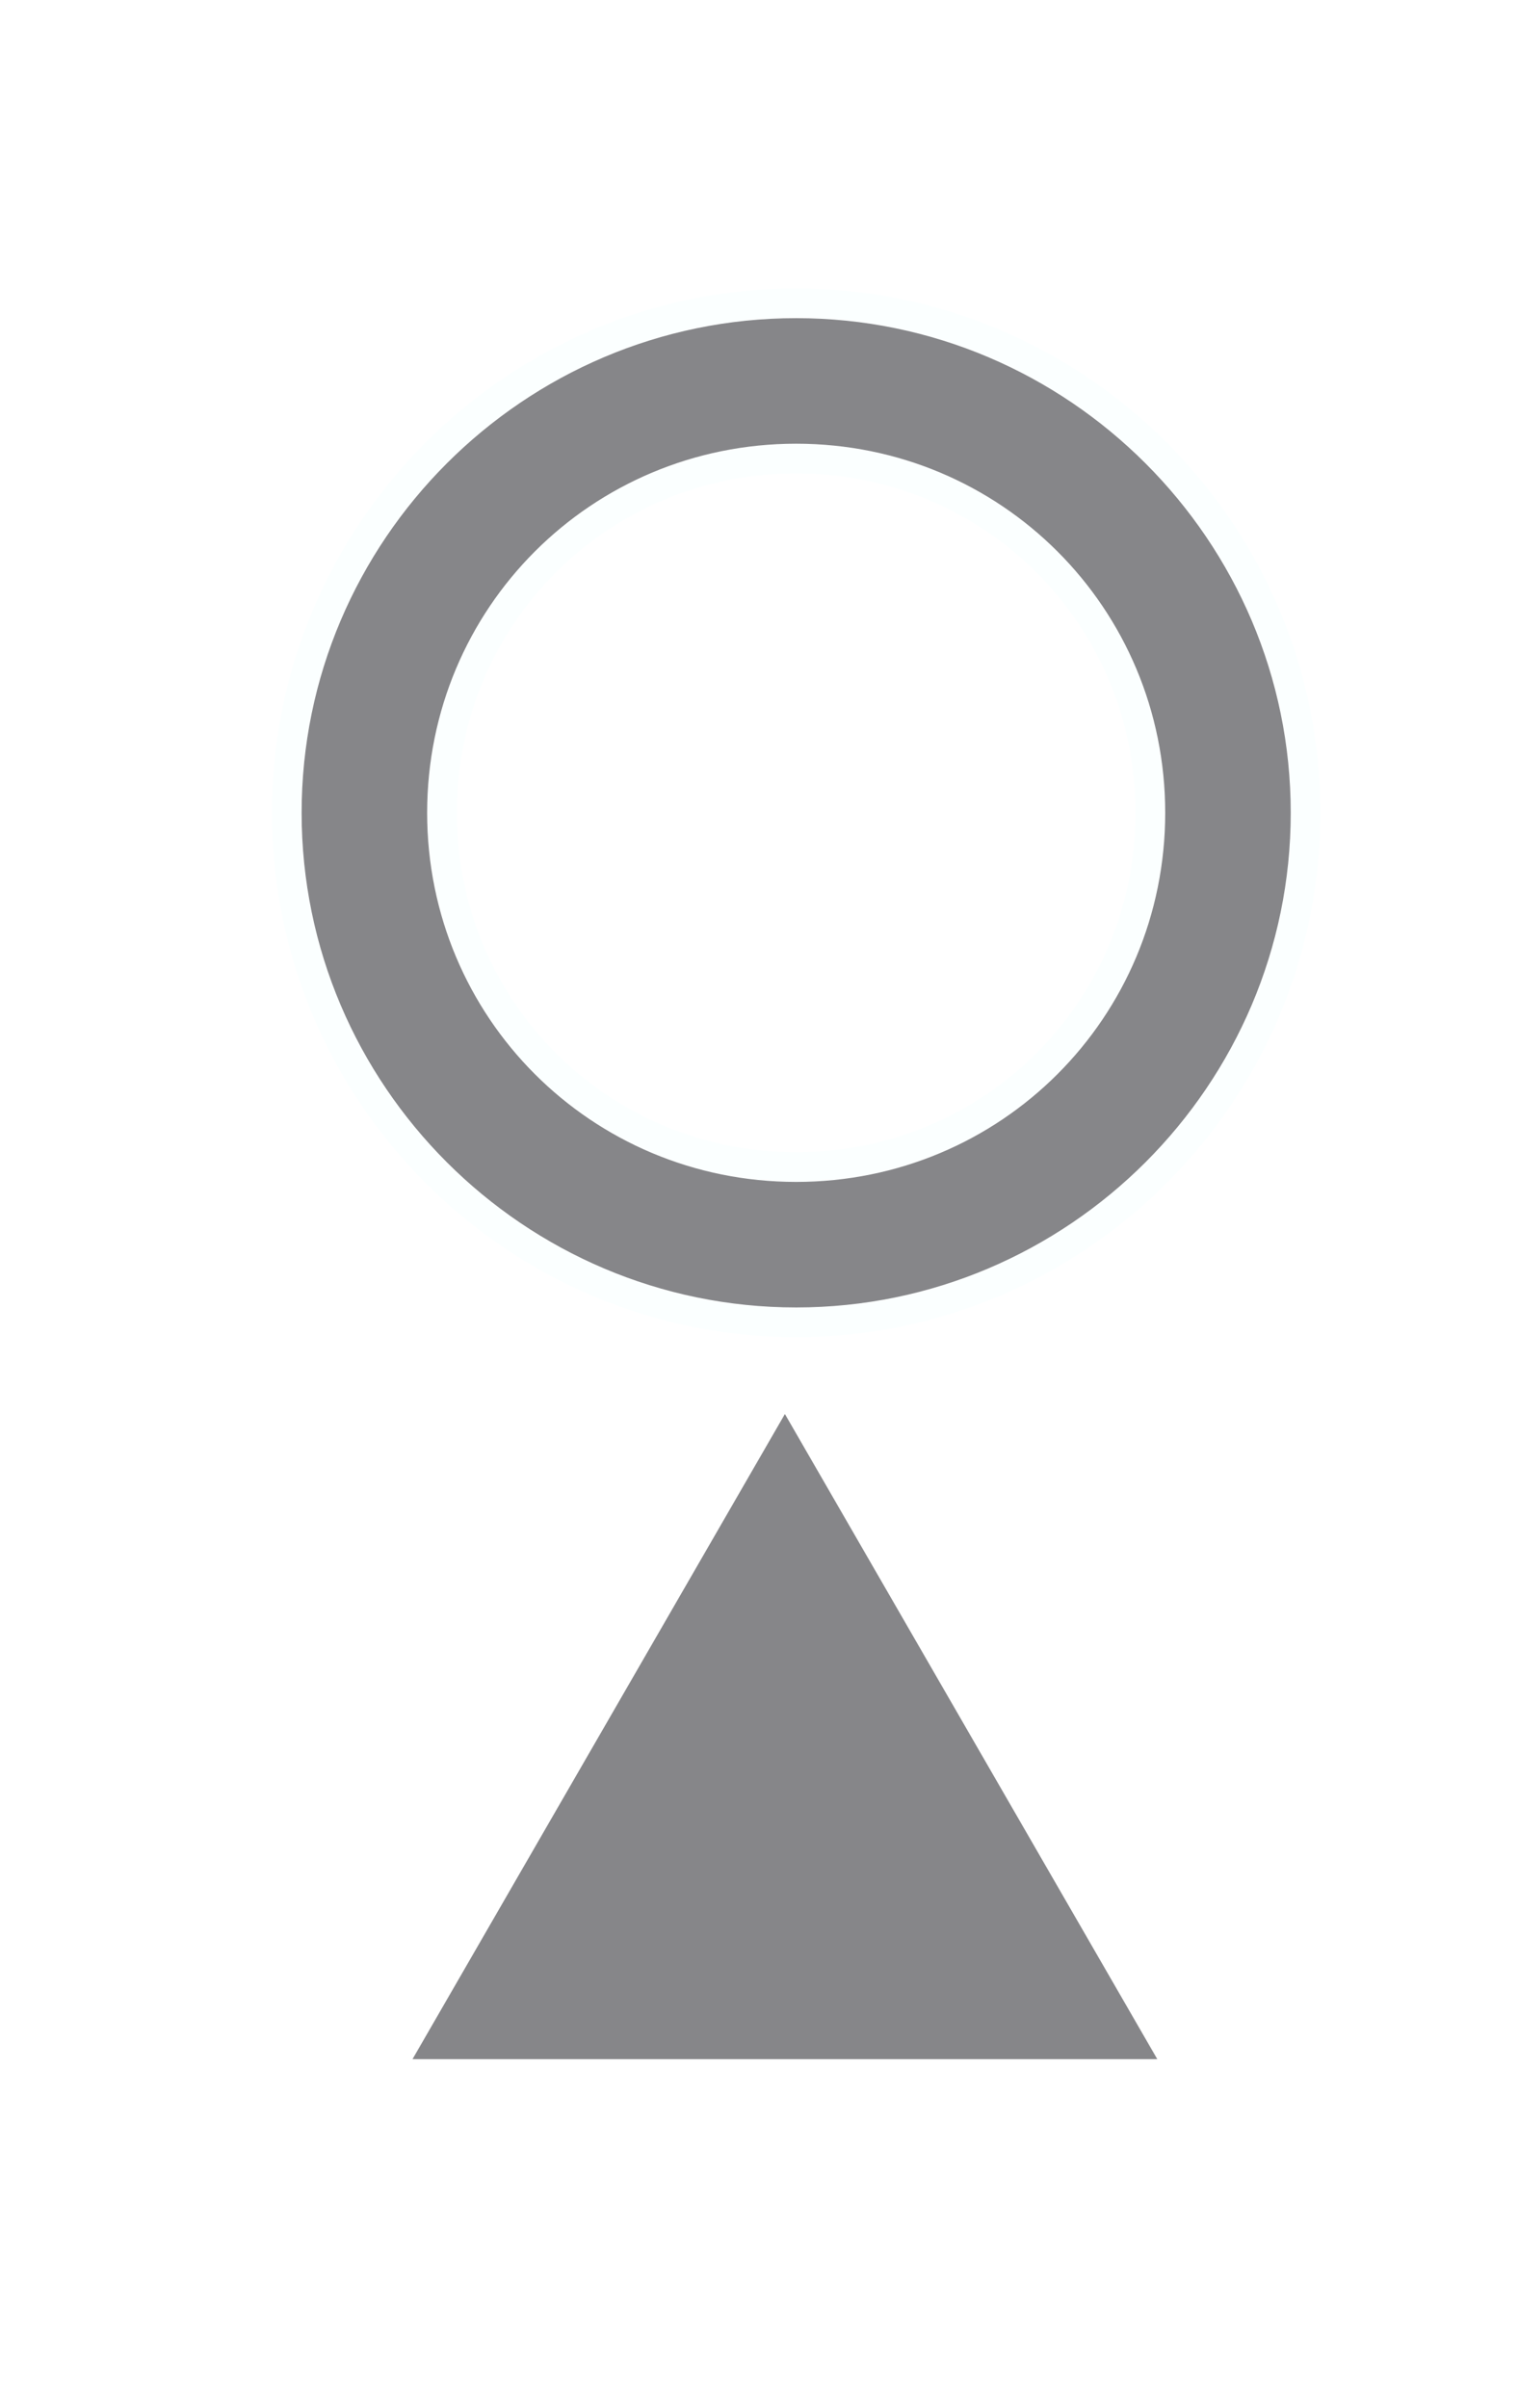 <?xml version="1.0" encoding="UTF-8" standalone="no"?>
<!-- Created with Inkscape (http://www.inkscape.org/) -->

<svg
   xmlns:dc="http://purl.org/dc/elements/1.1/"
   xmlns:cc="http://creativecommons.org/ns#"
   xmlns:rdf="http://www.w3.org/1999/02/22-rdf-syntax-ns#"
   xmlns:svg="http://www.w3.org/2000/svg"
   xmlns="http://www.w3.org/2000/svg"
   xmlns:sodipodi="http://sodipodi.sourceforge.net/DTD/sodipodi-0.dtd"
   xmlns:inkscape="http://www.inkscape.org/namespaces/inkscape"
   id="svg6429"
   version="1.1"
   inkscape:version="0.91 r13725"
   width="76.72"
   height="121.684"
   viewBox="0 0 76.72 121.684"
   sodipodi:docname="pion-white.svg">
  <defs
     id="defs6433">
    <filter
       style="color-interpolation-filters:sRGB"
       inkscape:label="Drop Shadow"
       id="filter7595"
       width="1.49"
       height="1.36"
       x="-0.13">
      <feFlood
         flood-opacity="0.498"
         flood-color="rgb(0,0,0)"
         result="flood"
         id="feFlood7597" />
      <feComposite
         in="flood"
         in2="SourceGraphic"
         operator="in"
         result="composite1"
         id="feComposite7599" />
      <feGaussianBlur
         in="composite1"
         stdDeviation="1.6"
         result="blur"
         id="feGaussianBlur7601" />
      <feOffset
         dx="3.9"
         dy="3.179"
         result="offset"
         id="feOffset7603" />
      <feComposite
         in="SourceGraphic"
         in2="offset"
         operator="over"
         result="fbSourceGraphic"
         id="feComposite7605" />
      <feColorMatrix
         result="fbSourceGraphicAlpha"
         in="fbSourceGraphic"
         values="0 0 0 -1 0 0 0 0 -1 0 0 0 0 -1 0 0 0 0 1 0"
         id="feColorMatrix7607" />
      <feFlood
         id="feFlood7609"
         flood-opacity="0.498"
         flood-color="rgb(0,0,0)"
         result="flood"
         in="fbSourceGraphic" />
      <feComposite
         id="feComposite7611"
         in2="fbSourceGraphic"
         in="flood"
         operator="in"
         result="composite1" />
      <feGaussianBlur
         id="feGaussianBlur7613"
         in="composite1"
         stdDeviation="1.6"
         result="blur" />
      <feOffset
         id="feOffset7615"
         dx="3.9"
         dy="3.2"
         result="offset" />
      <feComposite
         id="feComposite7617"
         in2="offset"
         in="fbSourceGraphic"
         operator="over"
         result="composite2" />
    </filter>
  </defs>
  <sodipodi:namedview
     pagecolor="#ffffff"
     bordercolor="#666666"
     borderopacity="1"
     objecttolerance="10"
     gridtolerance="10"
     guidetolerance="10"
     inkscape:pageopacity="0"
     inkscape:pageshadow="2"
     inkscape:window-width="1920"
     inkscape:window-height="983"
     id="namedview6431"
     showgrid="false"
     fit-margin-top="0"
     fit-margin-left="0"
     fit-margin-right="0"
     fit-margin-bottom="0"
     inkscape:zoom="3.3564444"
     inkscape:cx="51.654598"
     inkscape:cy="108.85641"
     inkscape:window-x="0"
     inkscape:window-y="0"
     inkscape:window-maximized="1"
     inkscape:current-layer="g7207" />
  <g
     id="g7207"
     style="filter:url(#filter7595);opacity:1"
     transform="translate(-131.159,-39)">
    <path
       inkscape:connector-curvature="0"
       id="path6979"
       d="m 163.597,47.948 c -14.172,0 -25.744,11.572 -25.744,25.744 0,14.172 11.572,25.746 25.744,25.746 14.172,0 25.746,-11.574 25.746,-25.746 0,-14.172 -11.574,-25.744 -25.746,-25.744 z m 0,7.844 c 9.934,0 17.902,7.967 17.902,17.9 0,9.934 -7.969,17.902 -17.902,17.902 -9.934,0 -17.9,-7.969 -17.9,-17.902 0,-9.934 7.967,-17.9 17.9,-17.9 z"
       style="color:#000000;font-style:normal;font-variant:normal;font-weight:normal;font-stretch:normal;font-size:medium;line-height:normal;font-family:sans-serif;text-indent:0;text-align:start;text-decoration:none;text-decoration-line:none;text-decoration-style:solid;text-decoration-color:#000000;letter-spacing:normal;word-spacing:normal;text-transform:none;direction:ltr;block-progression:tb;writing-mode:lr-tb;baseline-shift:baseline;text-anchor:start;white-space:normal;clip-rule:nonzero;display:inline;overflow:visible;visibility:visible;opacity:1;isolation:auto;mix-blend-mode:normal;color-interpolation:sRGB;color-interpolation-filters:linearRGB;solid-color:#000000;solid-opacity:1;fill:#868689;fill-opacity:1;fill-rule:nonzero;stroke:#fbffff;stroke-width:1.5;stroke-linecap:butt;stroke-linejoin:miter;stroke-miterlimit:4;stroke-dasharray:none;stroke-dashoffset:0;stroke-opacity:1;color-rendering:auto;image-rendering:auto;shape-rendering:auto;text-rendering:auto;enable-background:accumulate" />
    <path
       inkscape:transform-center-y="-4.5248392"
       d="m 163.028,102.573 20.119,34.848 -40.238,0 z"
       inkscape:randomized="0"
       inkscape:rounded="0"
       inkscape:flatsided="true"
       sodipodi:arg2="-0.52359878"
       sodipodi:arg1="-1.5707963"
       sodipodi:r2="9.0496788"
       sodipodi:r1="23.231686"
       sodipodi:cy="125.80508"
       sodipodi:cx="163.02769"
       sodipodi:sides="3"
       id="path6981"
       style="color:#000000;clip-rule:nonzero;display:inline;overflow:visible;visibility:visible;opacity:1;isolation:auto;mix-blend-mode:normal;color-interpolation:sRGB;color-interpolation-filters:linearRGB;solid-color:#000000;solid-opacity:1;fill:#868689;fill-opacity:1;fill-rule:nonzero;stroke:#ffffff;stroke-width:1.5;stroke-linecap:butt;stroke-linejoin:miter;stroke-miterlimit:4;stroke-dasharray:none;stroke-dashoffset:0;stroke-opacity:1;color-rendering:auto;image-rendering:auto;shape-rendering:auto;text-rendering:auto;enable-background:accumulate"
       sodipodi:type="star" />
  </g>
</svg>
